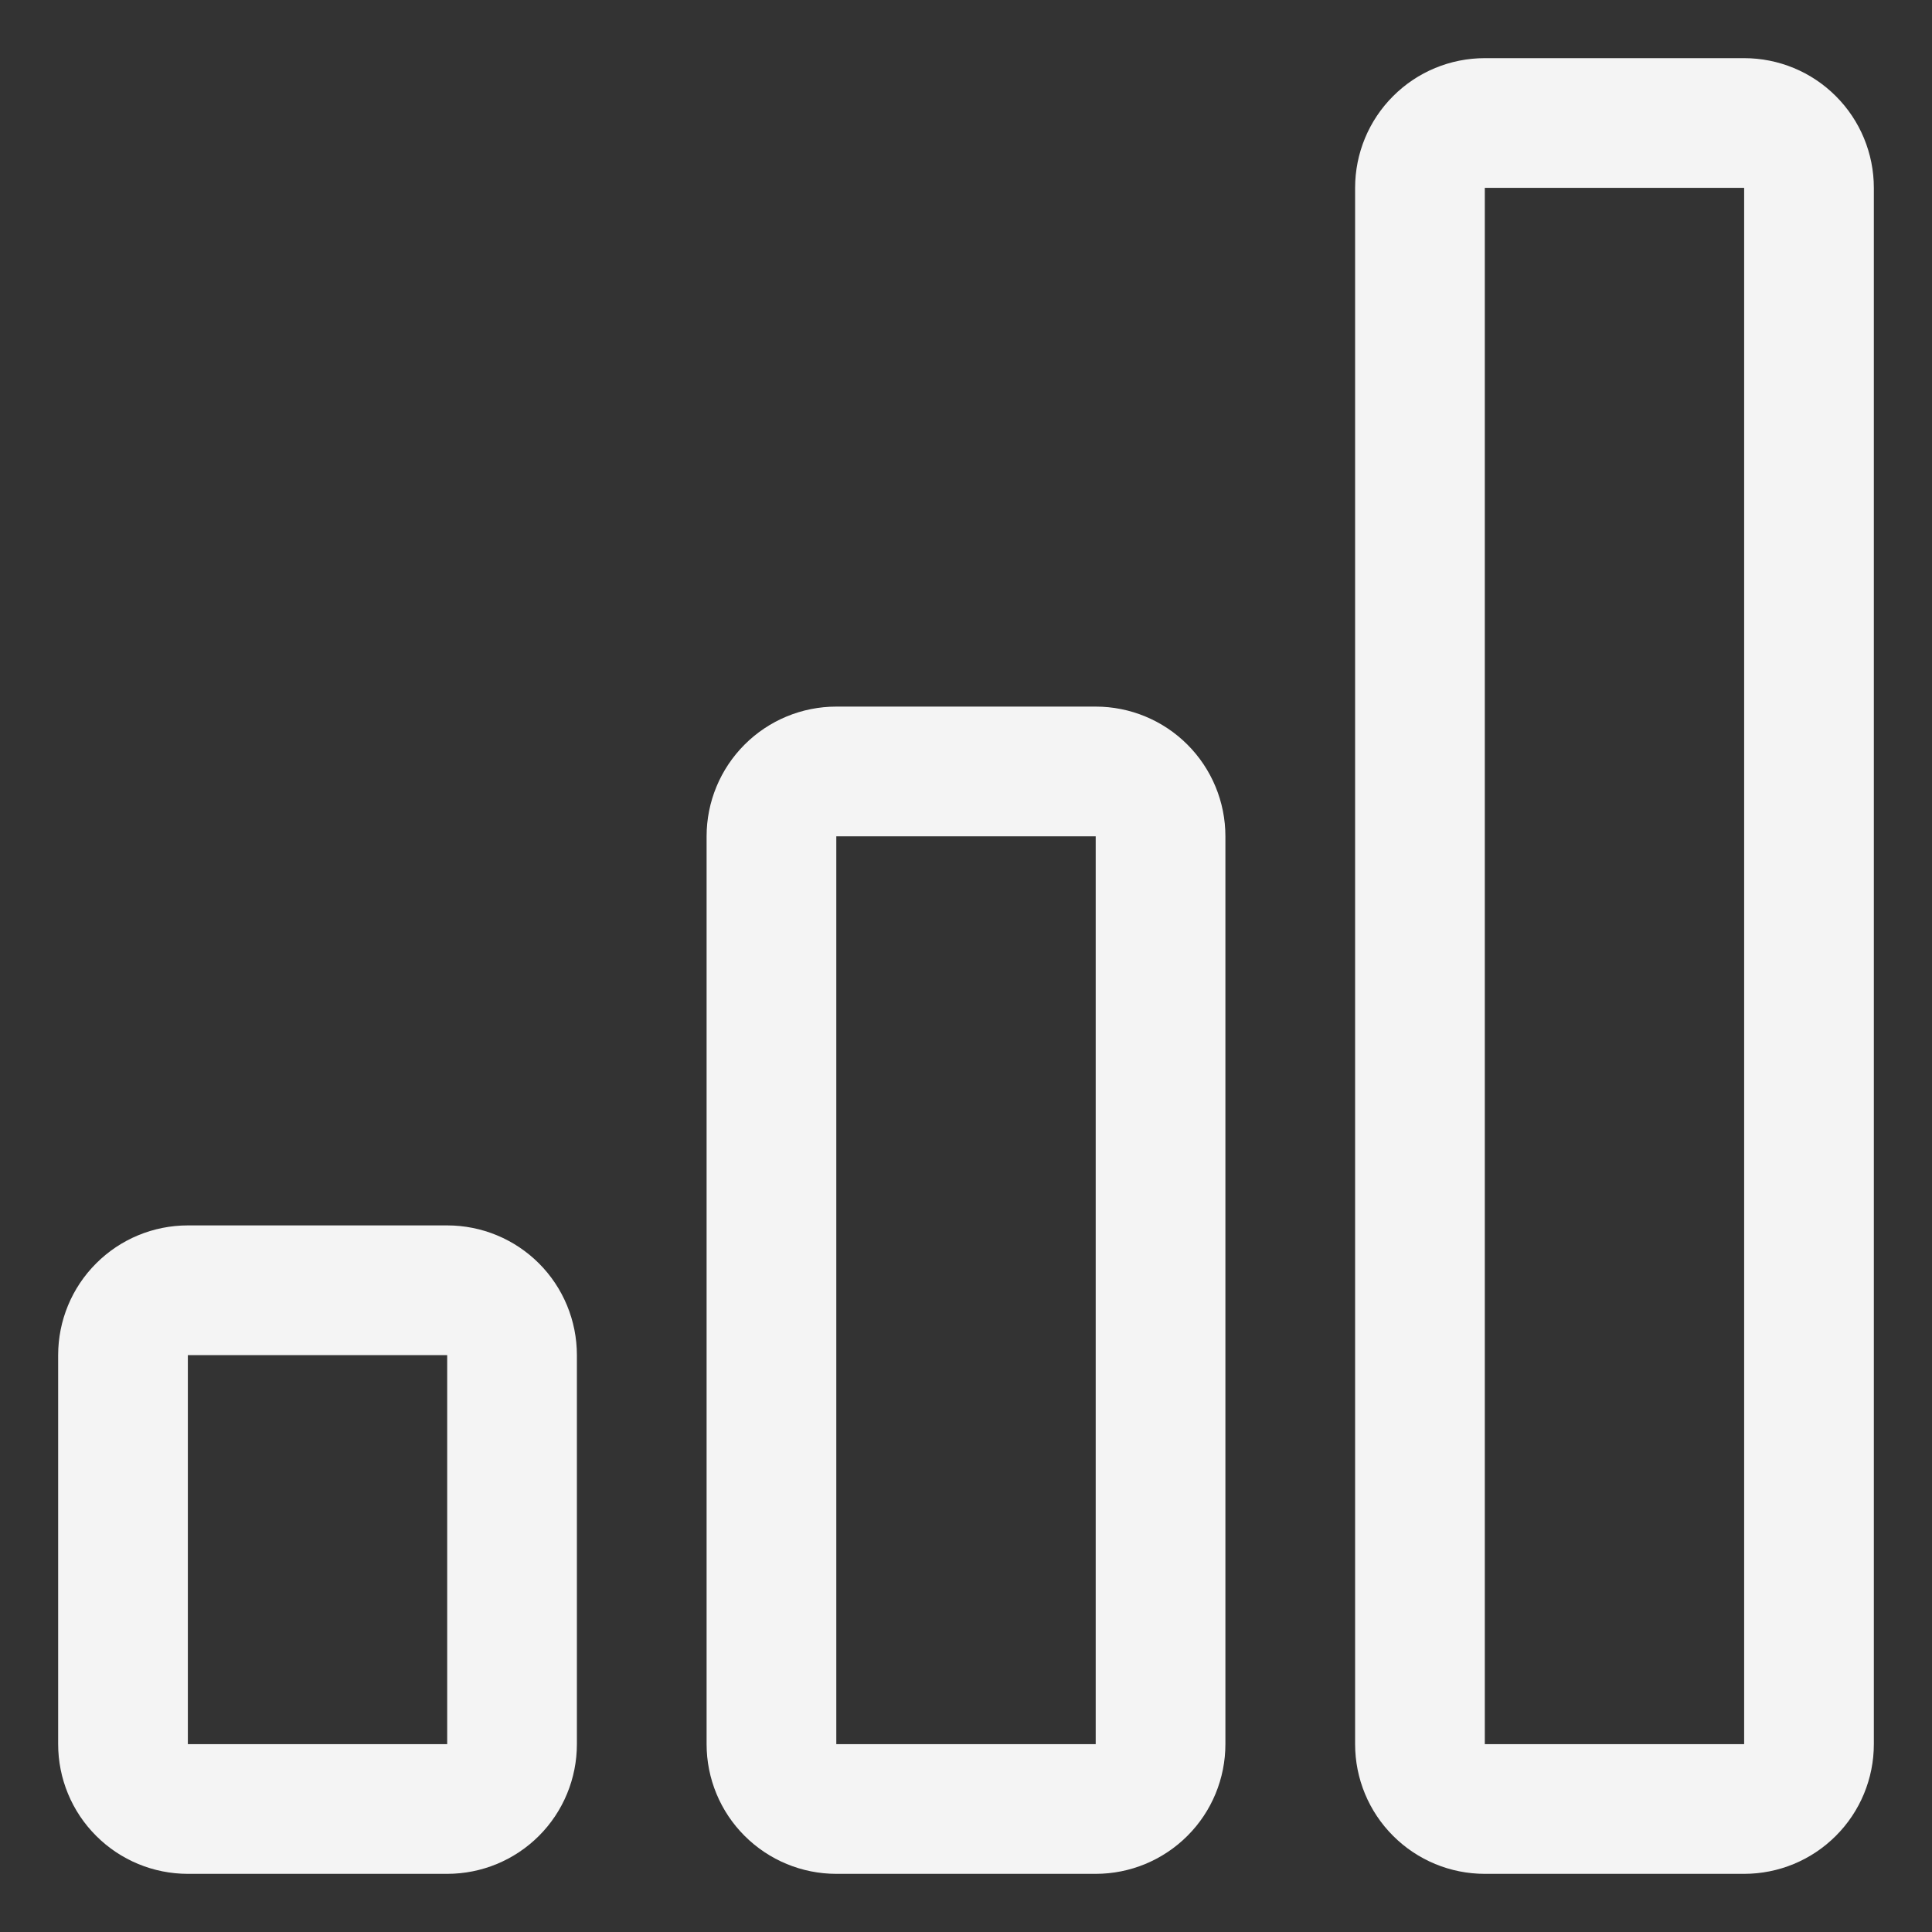 <svg width="30" height="30" viewBox="0 0 30 30" fill="none" xmlns="http://www.w3.org/2000/svg">
<rect x="0" y="0" width="30" height="30" fill="#333333" stroke="none"/>
<path d="M6.944 21.042H2.917V27.083H6.944V21.042ZM17.014 12.986H12.986V27.083H17.014V12.986ZM27.083 2.917V27.083H23.056V2.917H27.083ZM23.056 0.903C22.521 0.903 22.009 1.115 21.632 1.493C21.254 1.87 21.042 2.383 21.042 2.917V27.083C21.042 27.617 21.254 28.13 21.632 28.507C22.009 28.885 22.521 29.097 23.056 29.097H27.083C27.617 29.097 28.13 28.885 28.507 28.507C28.885 28.13 29.097 27.617 29.097 27.083V2.917C29.097 2.383 28.885 1.87 28.507 1.493C28.13 1.115 27.617 0.903 27.083 0.903H23.056ZM10.972 12.986C10.972 12.452 11.184 11.94 11.562 11.562C11.94 11.184 12.452 10.972 12.986 10.972H17.014C17.548 10.972 18.06 11.184 18.438 11.562C18.816 11.94 19.028 12.452 19.028 12.986V27.083C19.028 27.617 18.816 28.13 18.438 28.507C18.06 28.885 17.548 29.097 17.014 29.097H12.986C12.452 29.097 11.94 28.885 11.562 28.507C11.184 28.13 10.972 27.617 10.972 27.083V12.986ZM0.903 21.042C0.903 20.508 1.115 19.995 1.493 19.618C1.87 19.24 2.383 19.028 2.917 19.028H6.944C7.479 19.028 7.991 19.24 8.369 19.618C8.746 19.995 8.958 20.508 8.958 21.042V27.083C8.958 27.617 8.746 28.13 8.369 28.507C7.991 28.885 7.479 29.097 6.944 29.097H2.917C2.383 29.097 1.87 28.885 1.493 28.507C1.115 28.13 0.903 27.617 0.903 27.083V21.042Z" fill="#F4F4F4"/>
</svg>
